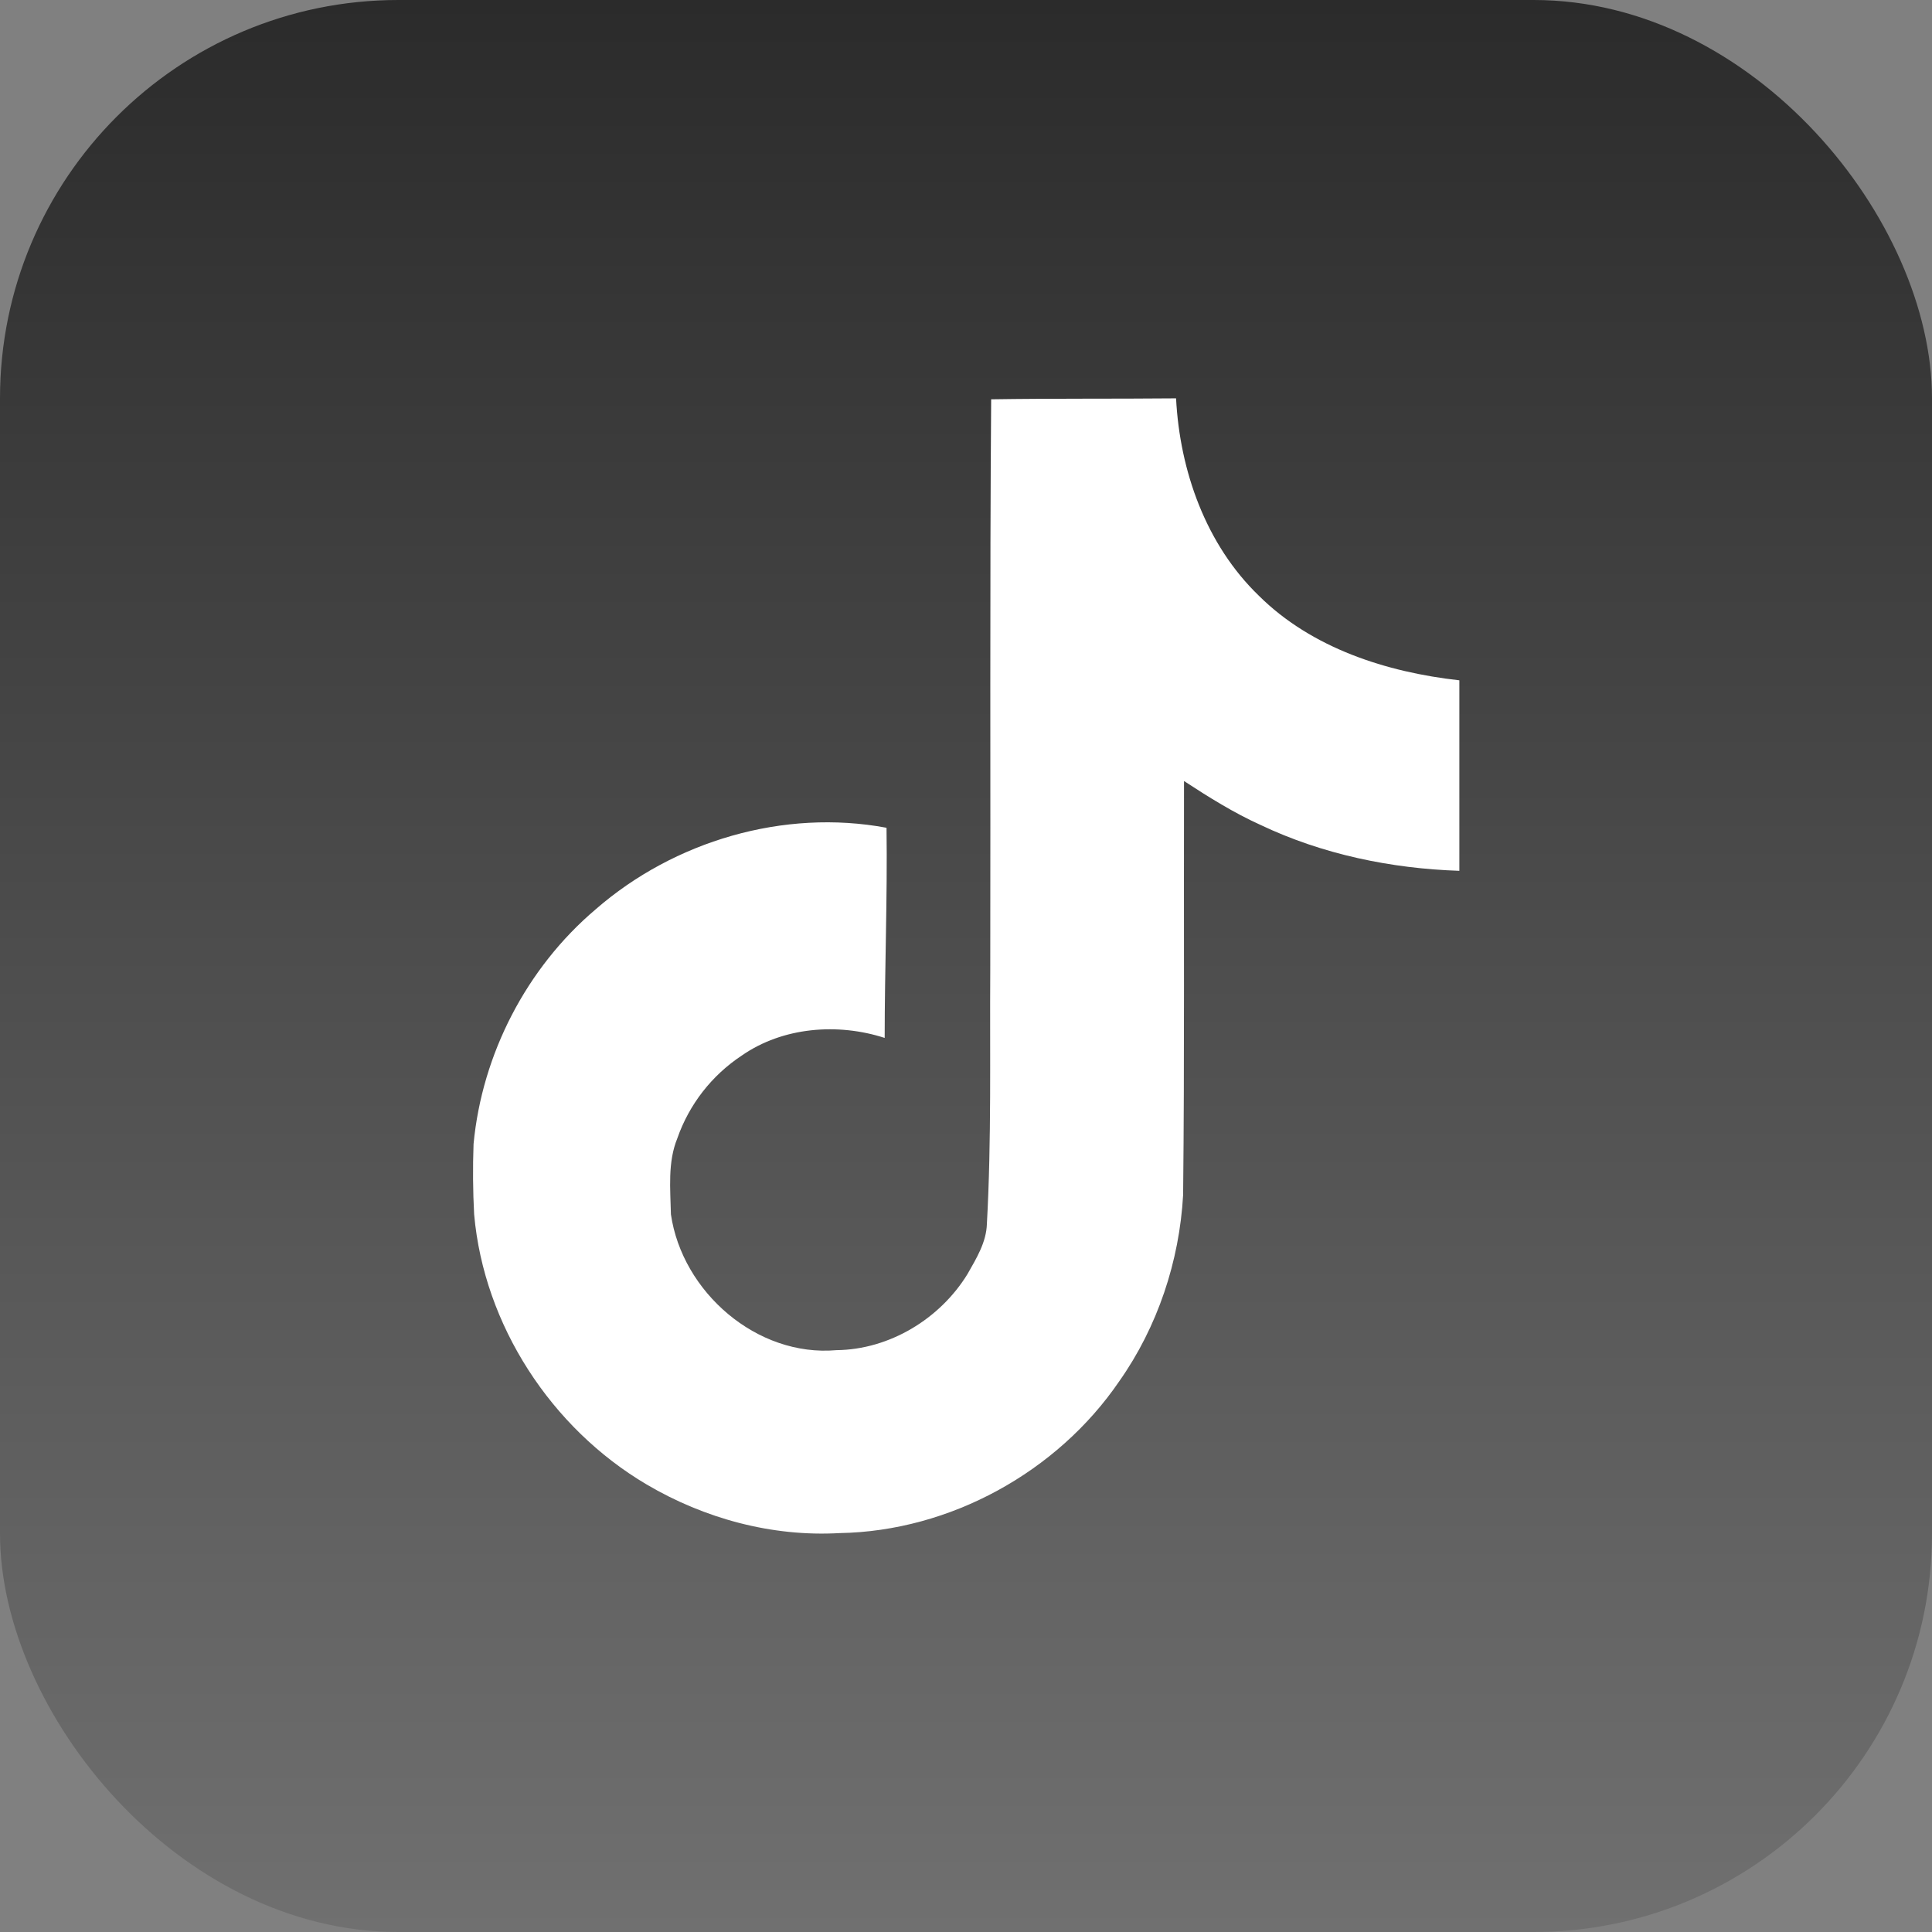 <svg width="97" height="97" viewBox="0 0 97 97" fill="none" xmlns="http://www.w3.org/2000/svg">
<rect x="0" y="0" width="97" height="97" fill="#808080" stroke="none"/>
<rect x="97" y="97" width="97" height="97" rx="20" transform="rotate(-180 97 97)" fill="url(#paint0_linear_39_154)"/>
<path d="M49.761 20.048C52.87 20 55.96 20.029 59.047 20C59.234 23.636 60.541 27.339 63.203 29.909C65.858 32.544 69.615 33.749 73.27 34.157V43.721C69.845 43.609 66.403 42.896 63.295 41.421C61.941 40.809 60.68 40.02 59.446 39.213C59.43 46.152 59.474 53.083 59.401 59.994C59.216 63.315 58.121 66.619 56.19 69.355C53.083 73.909 47.691 76.879 42.154 76.972C38.757 77.166 35.363 76.239 32.469 74.533C27.672 71.704 24.297 66.526 23.805 60.969C23.743 59.792 23.733 58.613 23.776 57.435C24.204 52.916 26.439 48.593 29.909 45.652C33.842 42.226 39.352 40.595 44.51 41.56C44.558 45.078 44.417 48.593 44.417 52.111C42.061 51.348 39.307 51.562 37.248 52.992C35.742 53.985 34.603 55.445 34.008 57.148C33.516 58.352 33.657 59.69 33.685 60.969C34.25 64.866 37.998 68.142 41.999 67.787C44.651 67.759 47.193 66.22 48.575 63.967C49.022 63.178 49.523 62.371 49.549 61.443C49.783 57.194 49.69 52.964 49.718 48.715C49.738 39.141 49.69 29.594 49.763 20.05L49.761 20.048Z" fill="white"/>
<defs>
<linearGradient id="paint0_linear_39_154" x1="145.5" y1="97" x2="145.5" y2="194" gradientUnits="userSpaceOnUse">
<stop stop-color="#707070"/>
<stop offset="1" stop-color="#2B2B2B"/>
</linearGradient>
</defs>
</svg>
